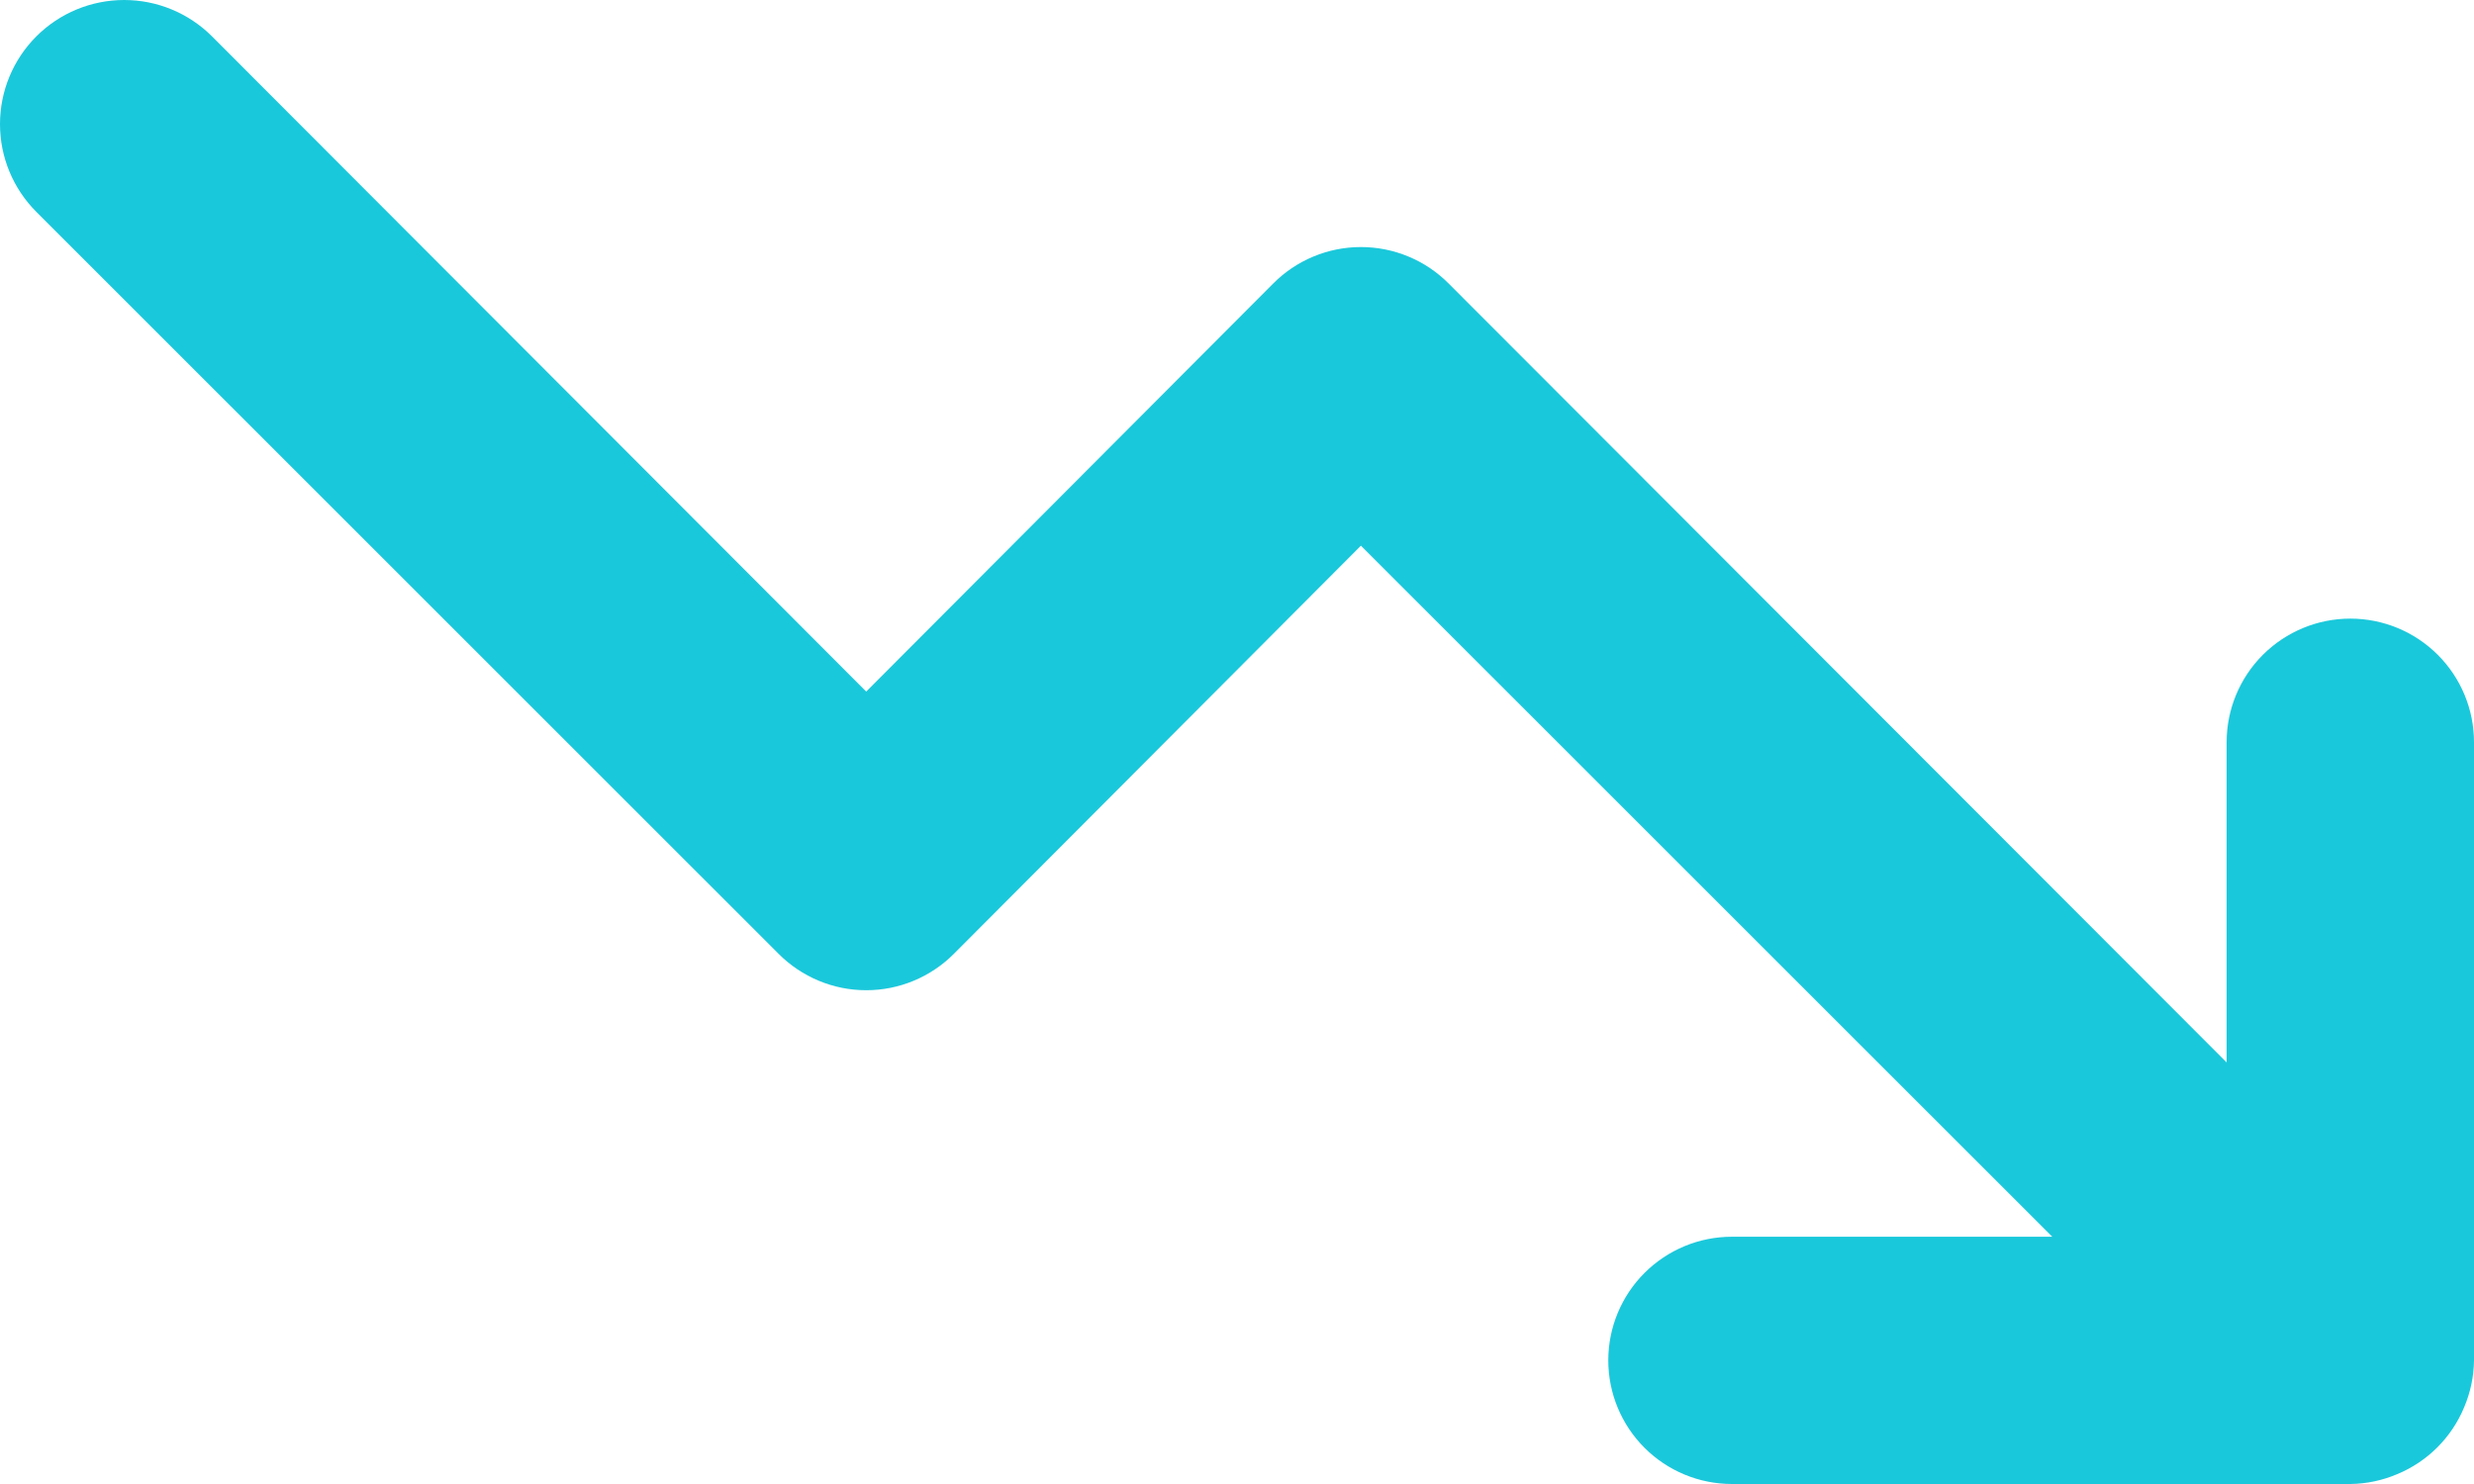 <svg width="70" height="42" viewBox="0 0 70 42" fill="none" xmlns="http://www.w3.org/2000/svg">
<path d="M66.501 17.508C65.573 17.508 64.683 17.877 64.026 18.533C63.37 19.189 63.001 20.079 63.001 21.007V30.069L40.991 8.027C40.666 7.699 40.279 7.438 39.852 7.261C39.426 7.083 38.968 6.992 38.506 6.992C38.044 6.992 37.587 7.083 37.161 7.261C36.734 7.438 36.347 7.699 36.022 8.027L24.509 19.573L5.998 1.029C5.339 0.37 4.445 0 3.514 0C2.582 0 1.688 0.37 1.029 1.029C0.37 1.688 0 2.581 0 3.513C0 4.445 0.37 5.338 1.029 5.997L22.025 26.99C22.35 27.318 22.737 27.578 23.164 27.756C23.59 27.934 24.047 28.025 24.509 28.025C24.971 28.025 25.429 27.934 25.855 27.756C26.282 27.578 26.669 27.318 26.994 26.99L38.506 15.444L58.067 35.002H49.004C48.076 35.002 47.186 35.371 46.53 36.027C45.874 36.683 45.505 37.573 45.505 38.501C45.505 39.429 45.874 40.319 46.53 40.975C47.186 41.631 48.076 42 49.004 42H66.501C66.958 41.995 67.41 41.899 67.83 41.72C68.686 41.365 69.365 40.686 69.72 39.831C69.899 39.41 69.995 38.958 70 38.501V21.007C70 20.079 69.631 19.189 68.975 18.533C68.319 17.877 67.429 17.508 66.501 17.508Z" fill="#1AC8DB"/>
</svg>
